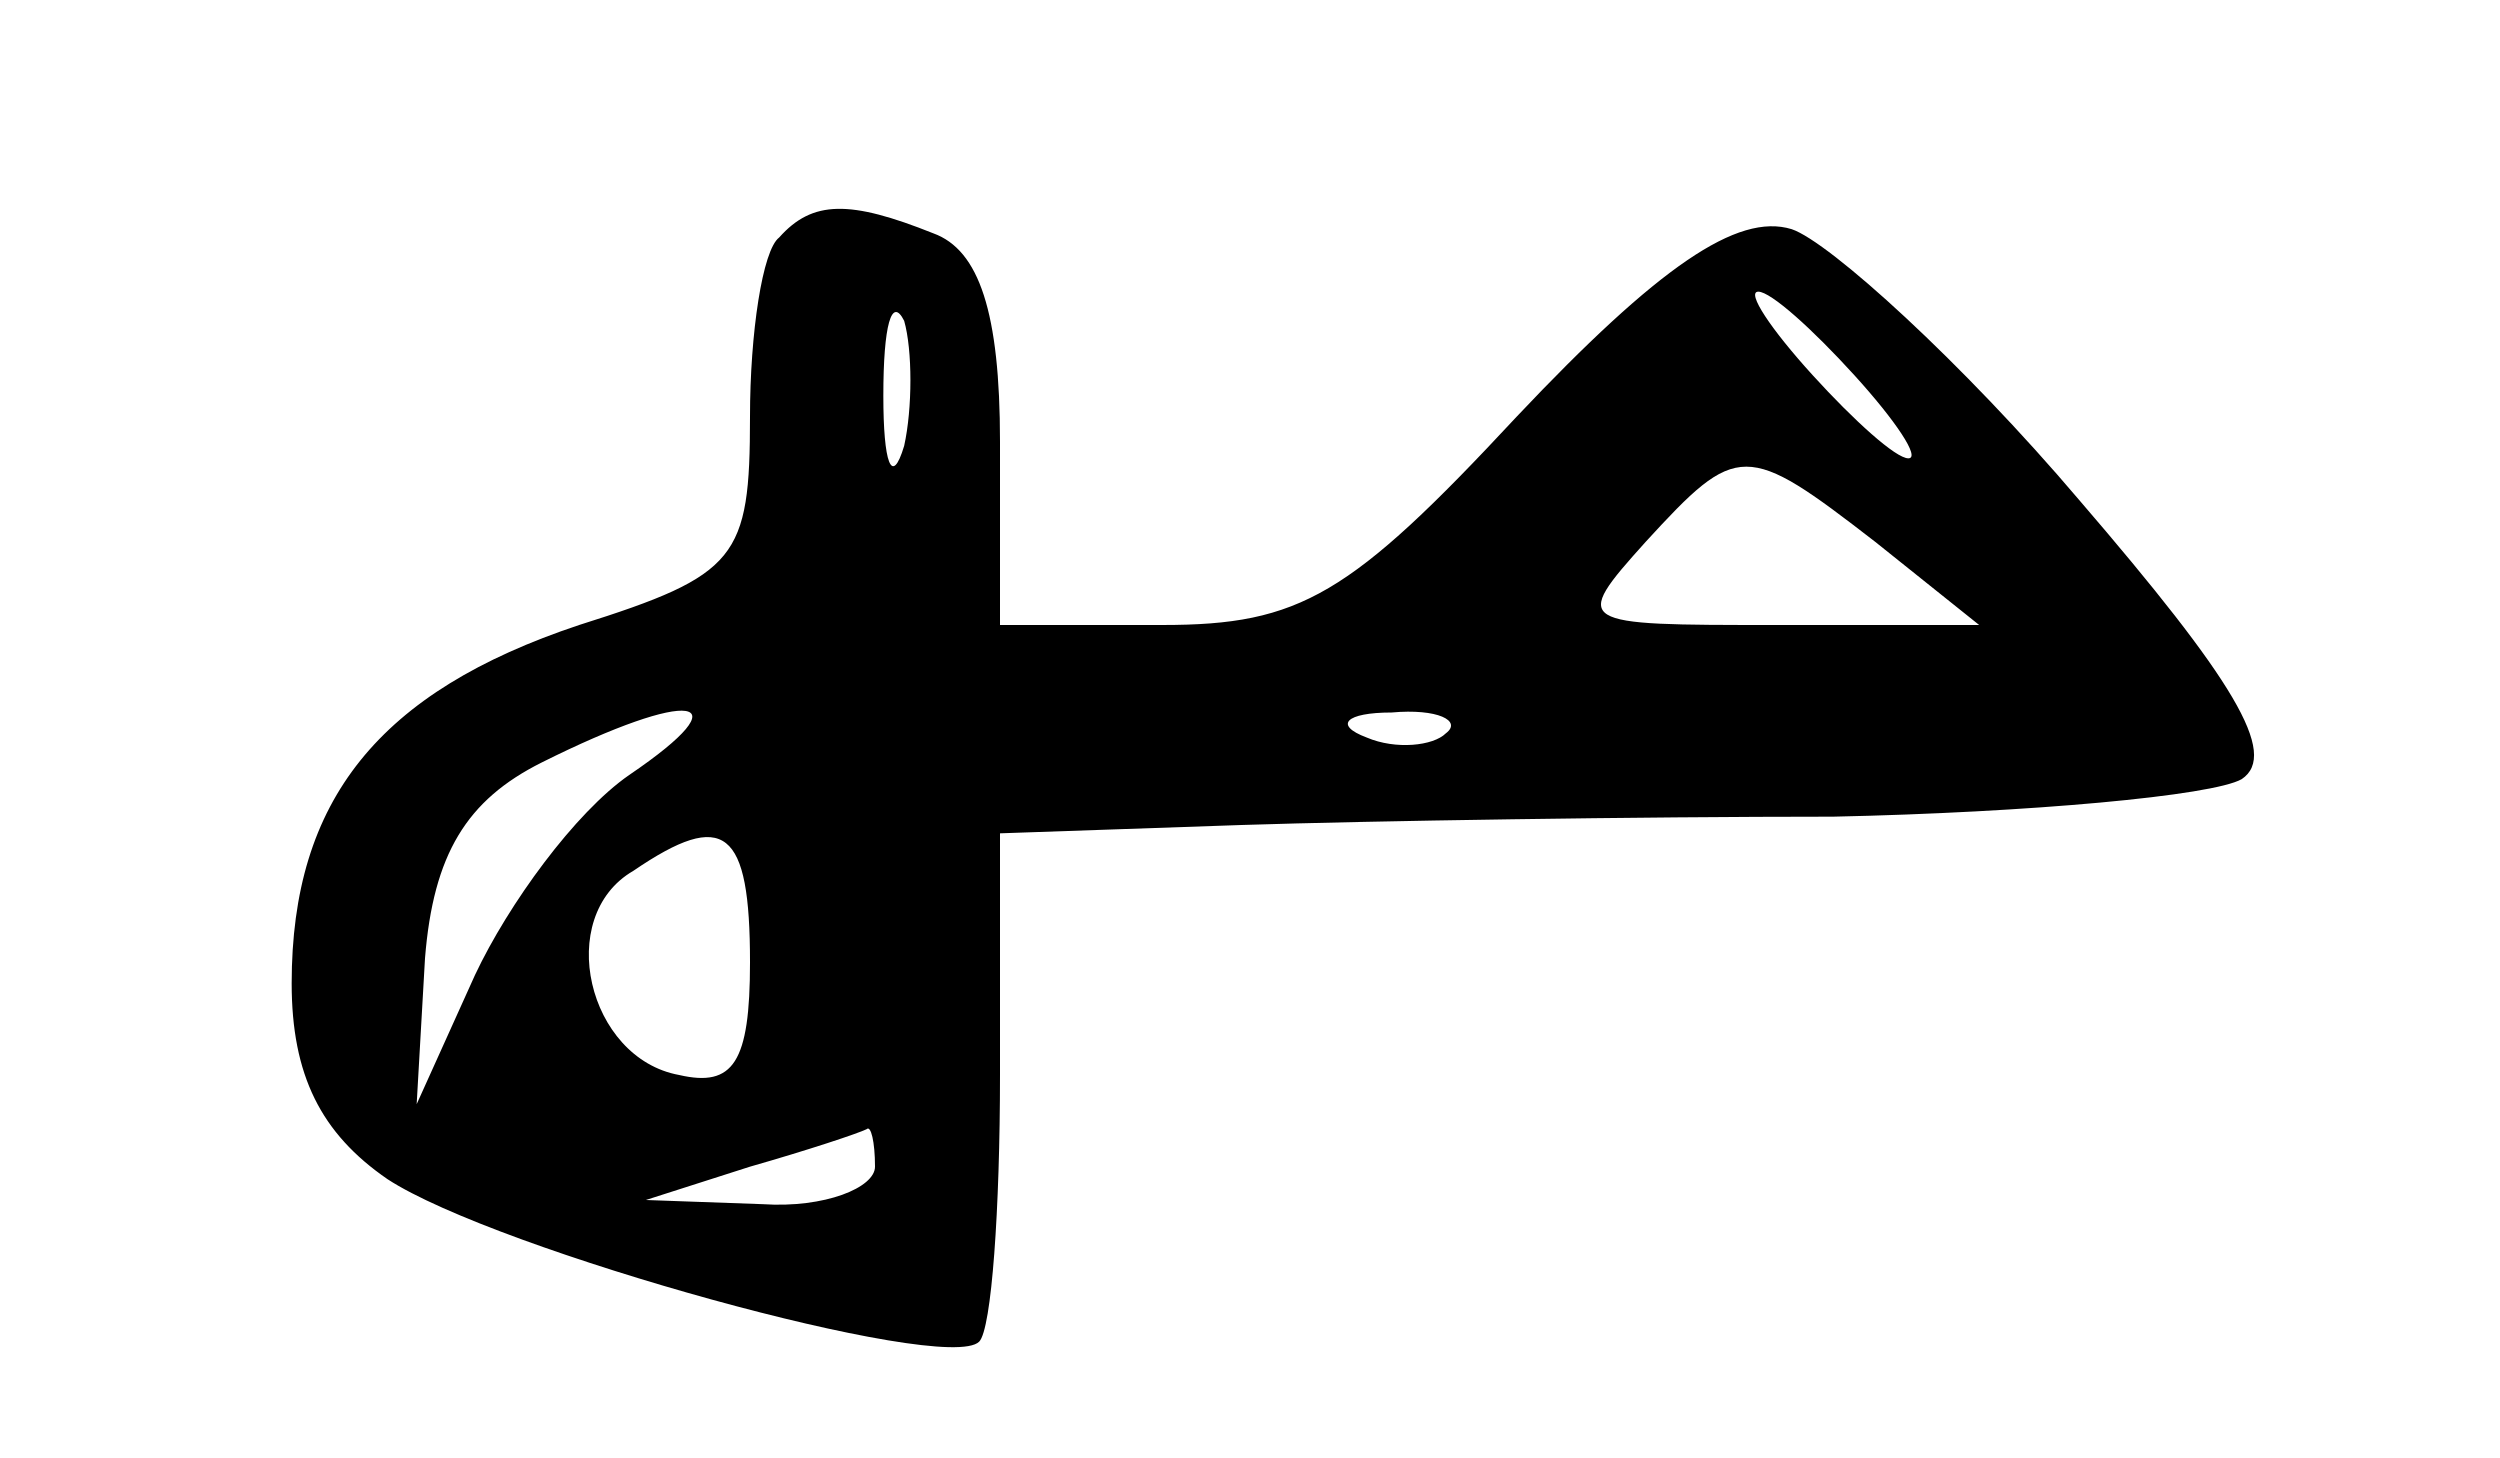 <?xml version="1.0" standalone="no"?>
<!DOCTYPE svg PUBLIC "-//W3C//DTD SVG 20010904//EN"
 "http://www.w3.org/TR/2001/REC-SVG-20010904/DTD/svg10.dtd">
<svg version="1.0" xmlns="http://www.w3.org/2000/svg"
 width="60pt" height="35pt" viewBox="0 0 60 35"
 preserveAspectRatio="xMidYMid meet">
<g transform="translate(0,35) scale(0.1,-0.1)"
fill="#000000" stroke="none">
<path d="M187 293 c-4 -3 -7 -23 -7 -43 0 -34 -3 -38 -41 -50 -48 -16 -69 -42
-69 -86 0 -22 7 -36 23 -47 26 -17 134 -47 142 -39 3 3 5 32 5 64 l0 58 58 2
c31 1 95 2 142 2 47 1 91 5 98 9 9 6 -2 24 -39 67 -28 33 -60 62 -69 65 -13 4
-32 -9 -66 -45 -40 -43 -52 -50 -85 -50 l-39 0 0 44 c0 31 -5 46 -16 50 -20 8
-29 8 -37 -1z m30 -50 c-3 -10 -5 -4 -5 12 0 17 2 24 5 18 2 -7 2 -21 0 -30z
m228 17 c10 -11 16 -20 13 -20 -3 0 -13 9 -23 20 -10 11 -16 20 -13 20 3 0 13
-9 23 -20z m5 -40 l25 -20 -49 0 c-48 0 -49 0 -31 20 22 24 24 24 55 0z m-299
-56 c-13 -9 -29 -31 -37 -48 l-14 -31 2 35 c2 25 10 38 28 47 36 18 49 16 21
-3z m196 10 c-3 -3 -12 -4 -19 -1 -8 3 -5 6 6 6 11 1 17 -2 13 -5z m-167 -55
c0 -24 -4 -30 -17 -27 -22 4 -30 38 -11 49 22 15 28 10 28 -22z m30 -49 c0 -5
-12 -10 -27 -9 l-28 1 25 8 c14 4 26 8 28 9 1 1 2 -3 2 -9z"/>
</g>
</svg>
